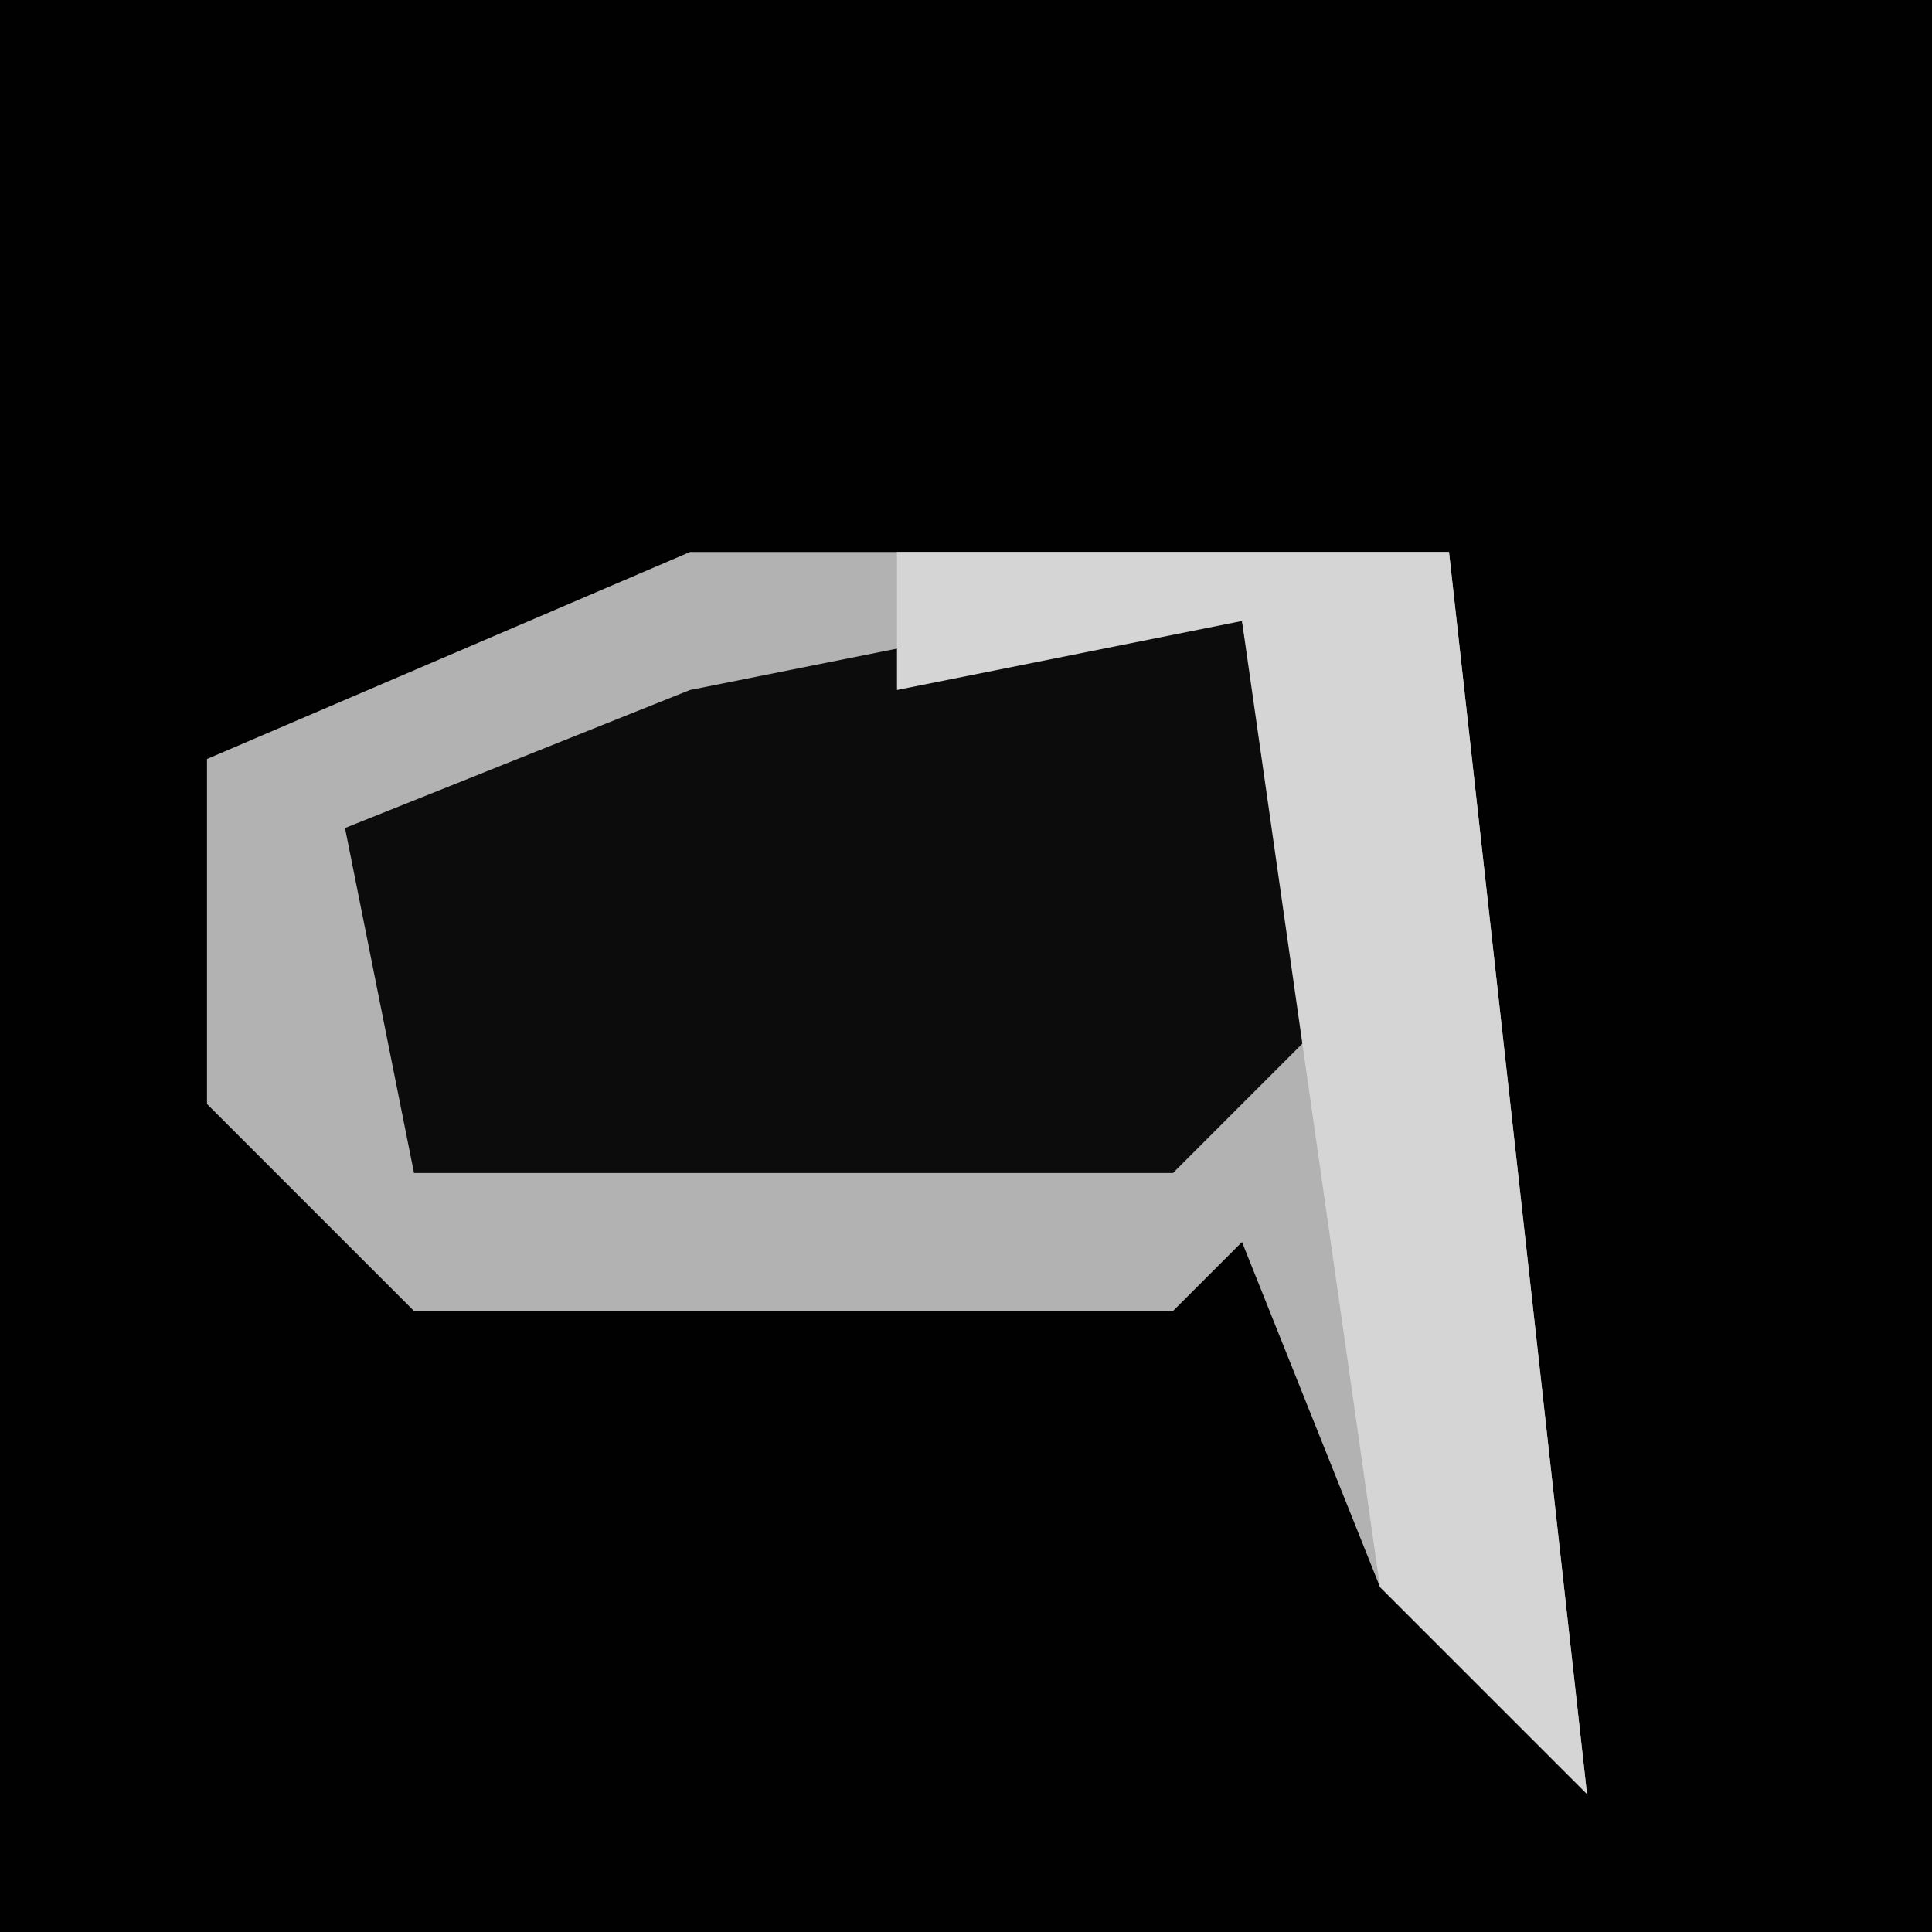 <?xml version="1.0" encoding="UTF-8"?>
<svg version="1.1" xmlns="http://www.w3.org/2000/svg" width="28" height="28">
<path d="M0,0 L28,0 L28,28 L0,28 Z " fill="#010101" transform="translate(0,0)"/>
<path d="M0,0 L11,0 L13,18 L10,15 L8,10 L7,11 L-4,11 L-7,8 L-7,3 Z " fill="#B2B2B2" transform="translate(10,8)"/>
<path d="M0,0 L3,0 L4,6 L2,8 L-9,8 L-10,3 L-5,1 Z " fill="#0C0C0C" transform="translate(15,9)"/>
<path d="M0,0 L8,0 L10,18 L7,15 L5,1 L0,2 Z " fill="#D5D5D5" transform="translate(13,8)"/>
</svg>
